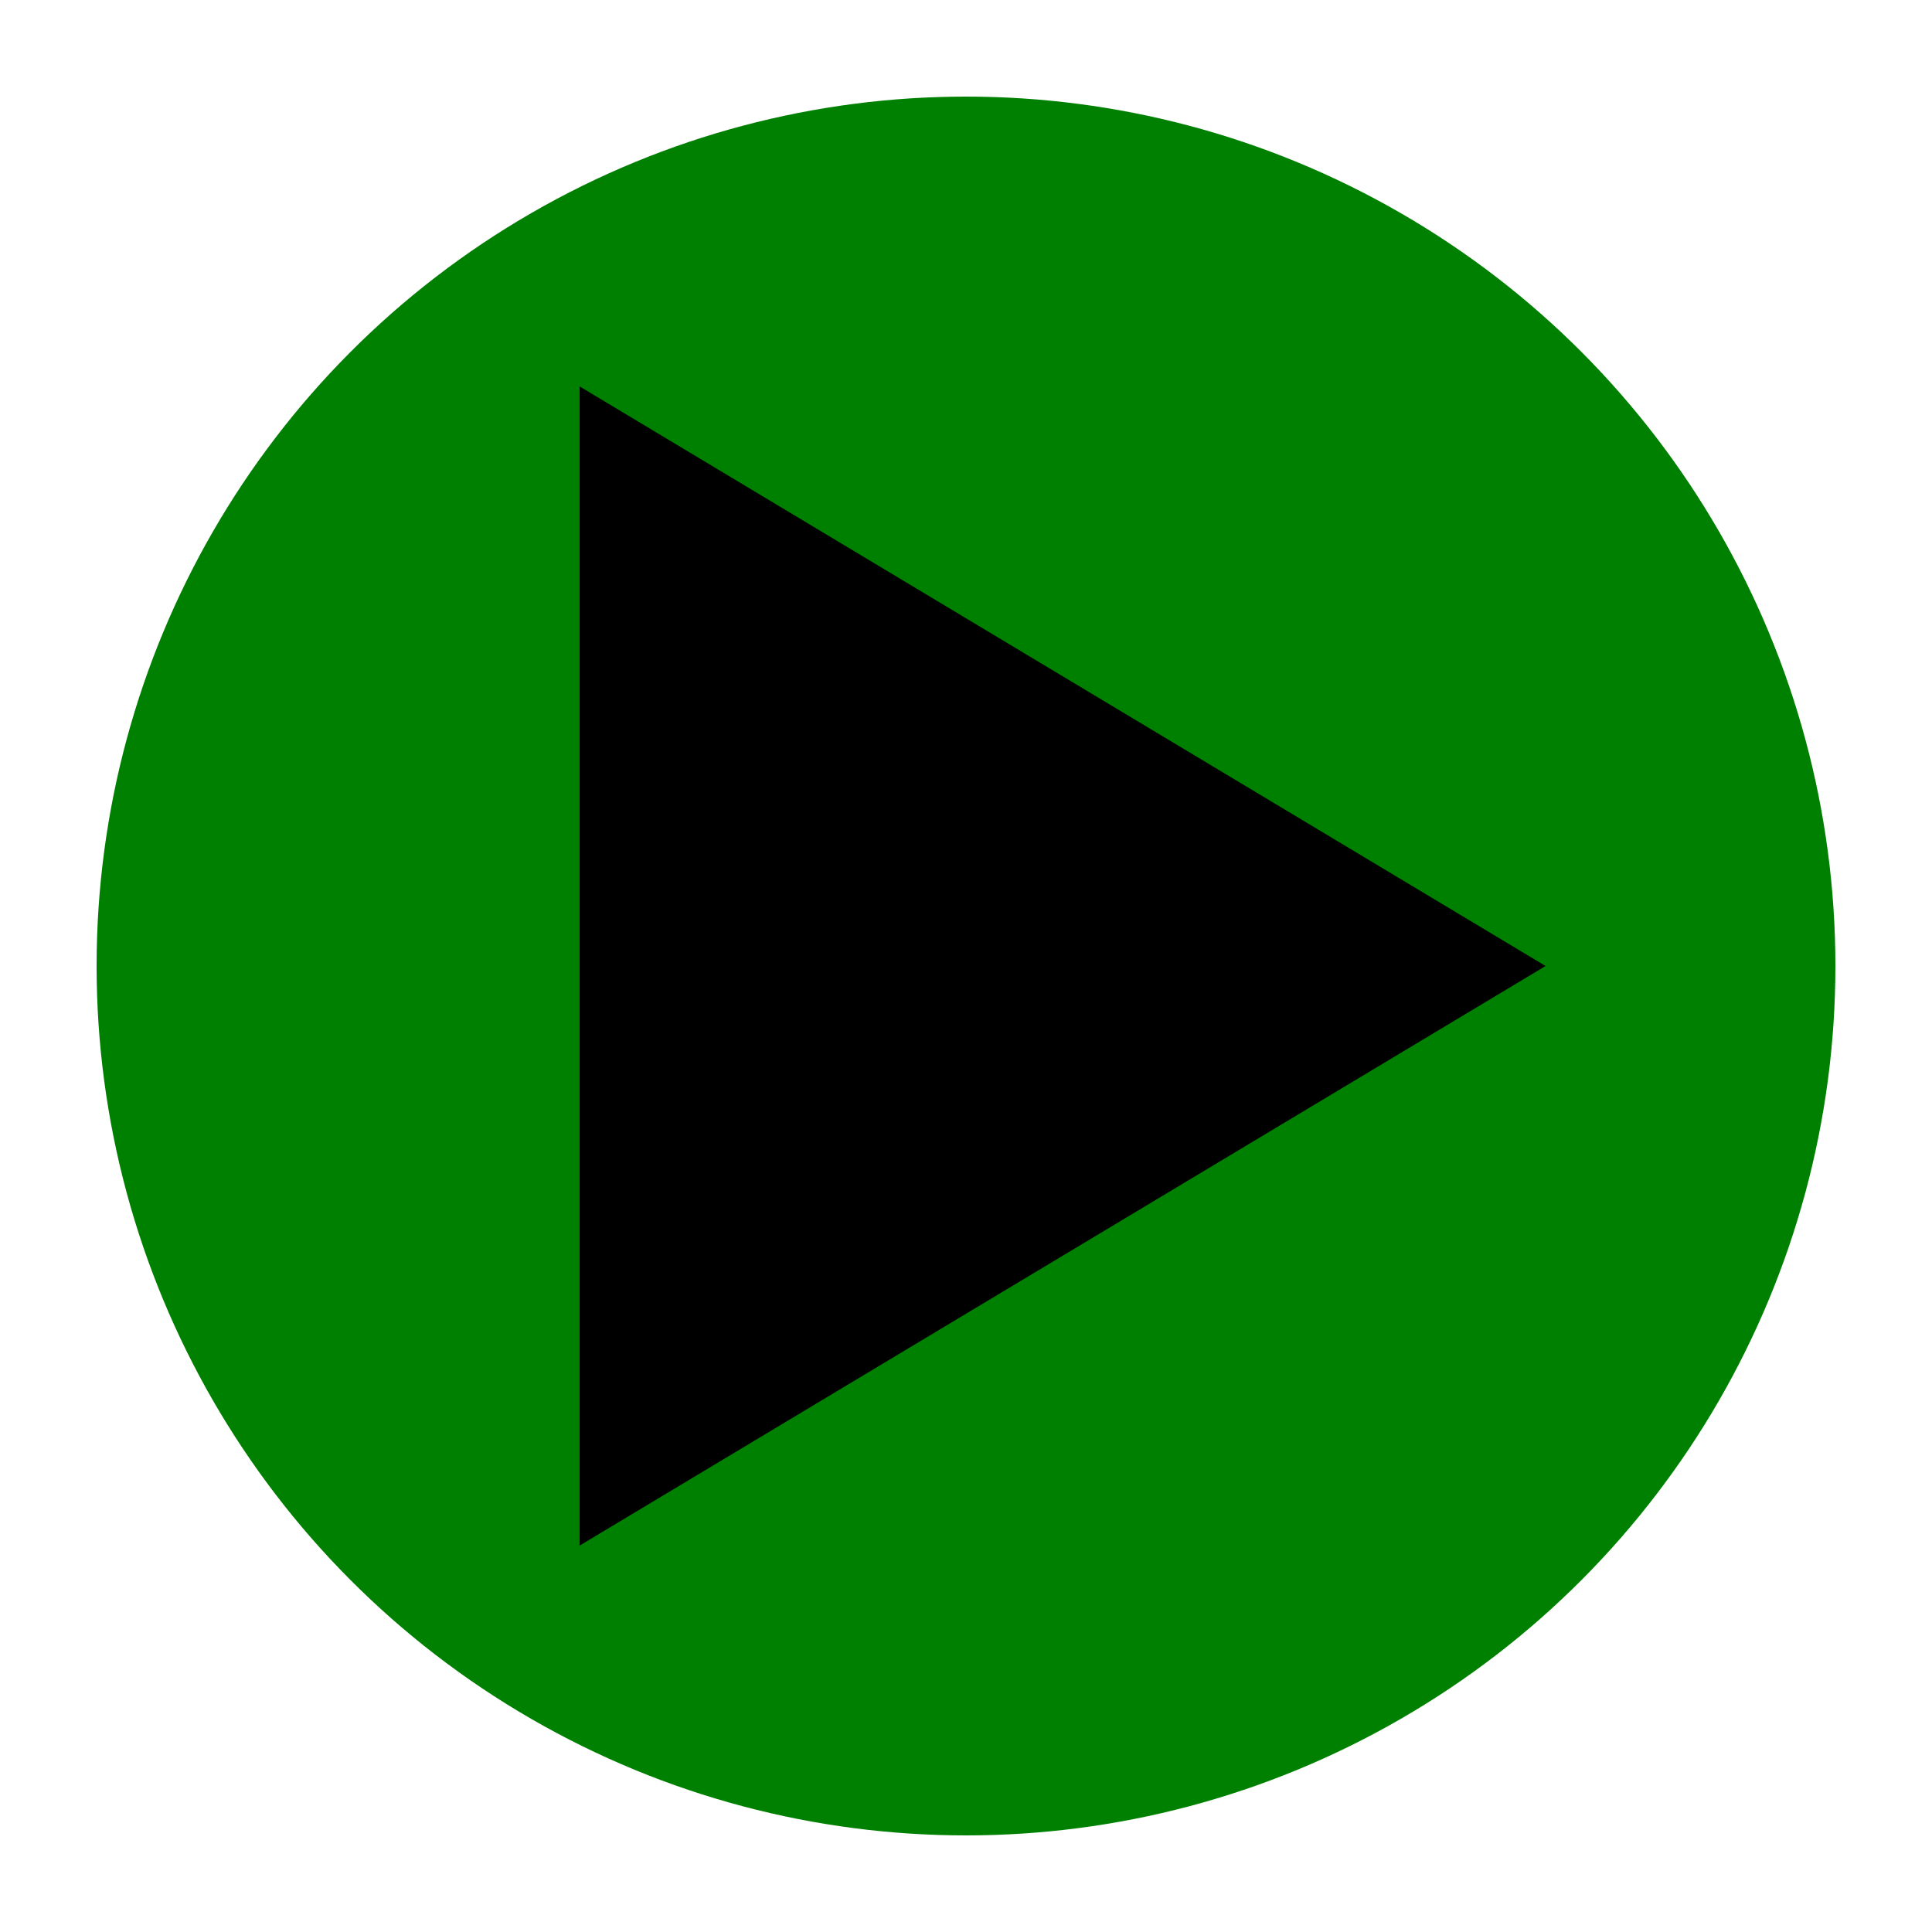 <svg width="100" height="100" viewBox="0 0 100 100" xmlns="http://www.w3.org/2000/svg">
  <!-- Circular box with green background -->
  <circle cx="50" cy="50" r="45" fill="green" />
  <!-- Play button icon -->
  <path d="M30 80V20L80 50L30 80Z" fill="black" />
</svg>
